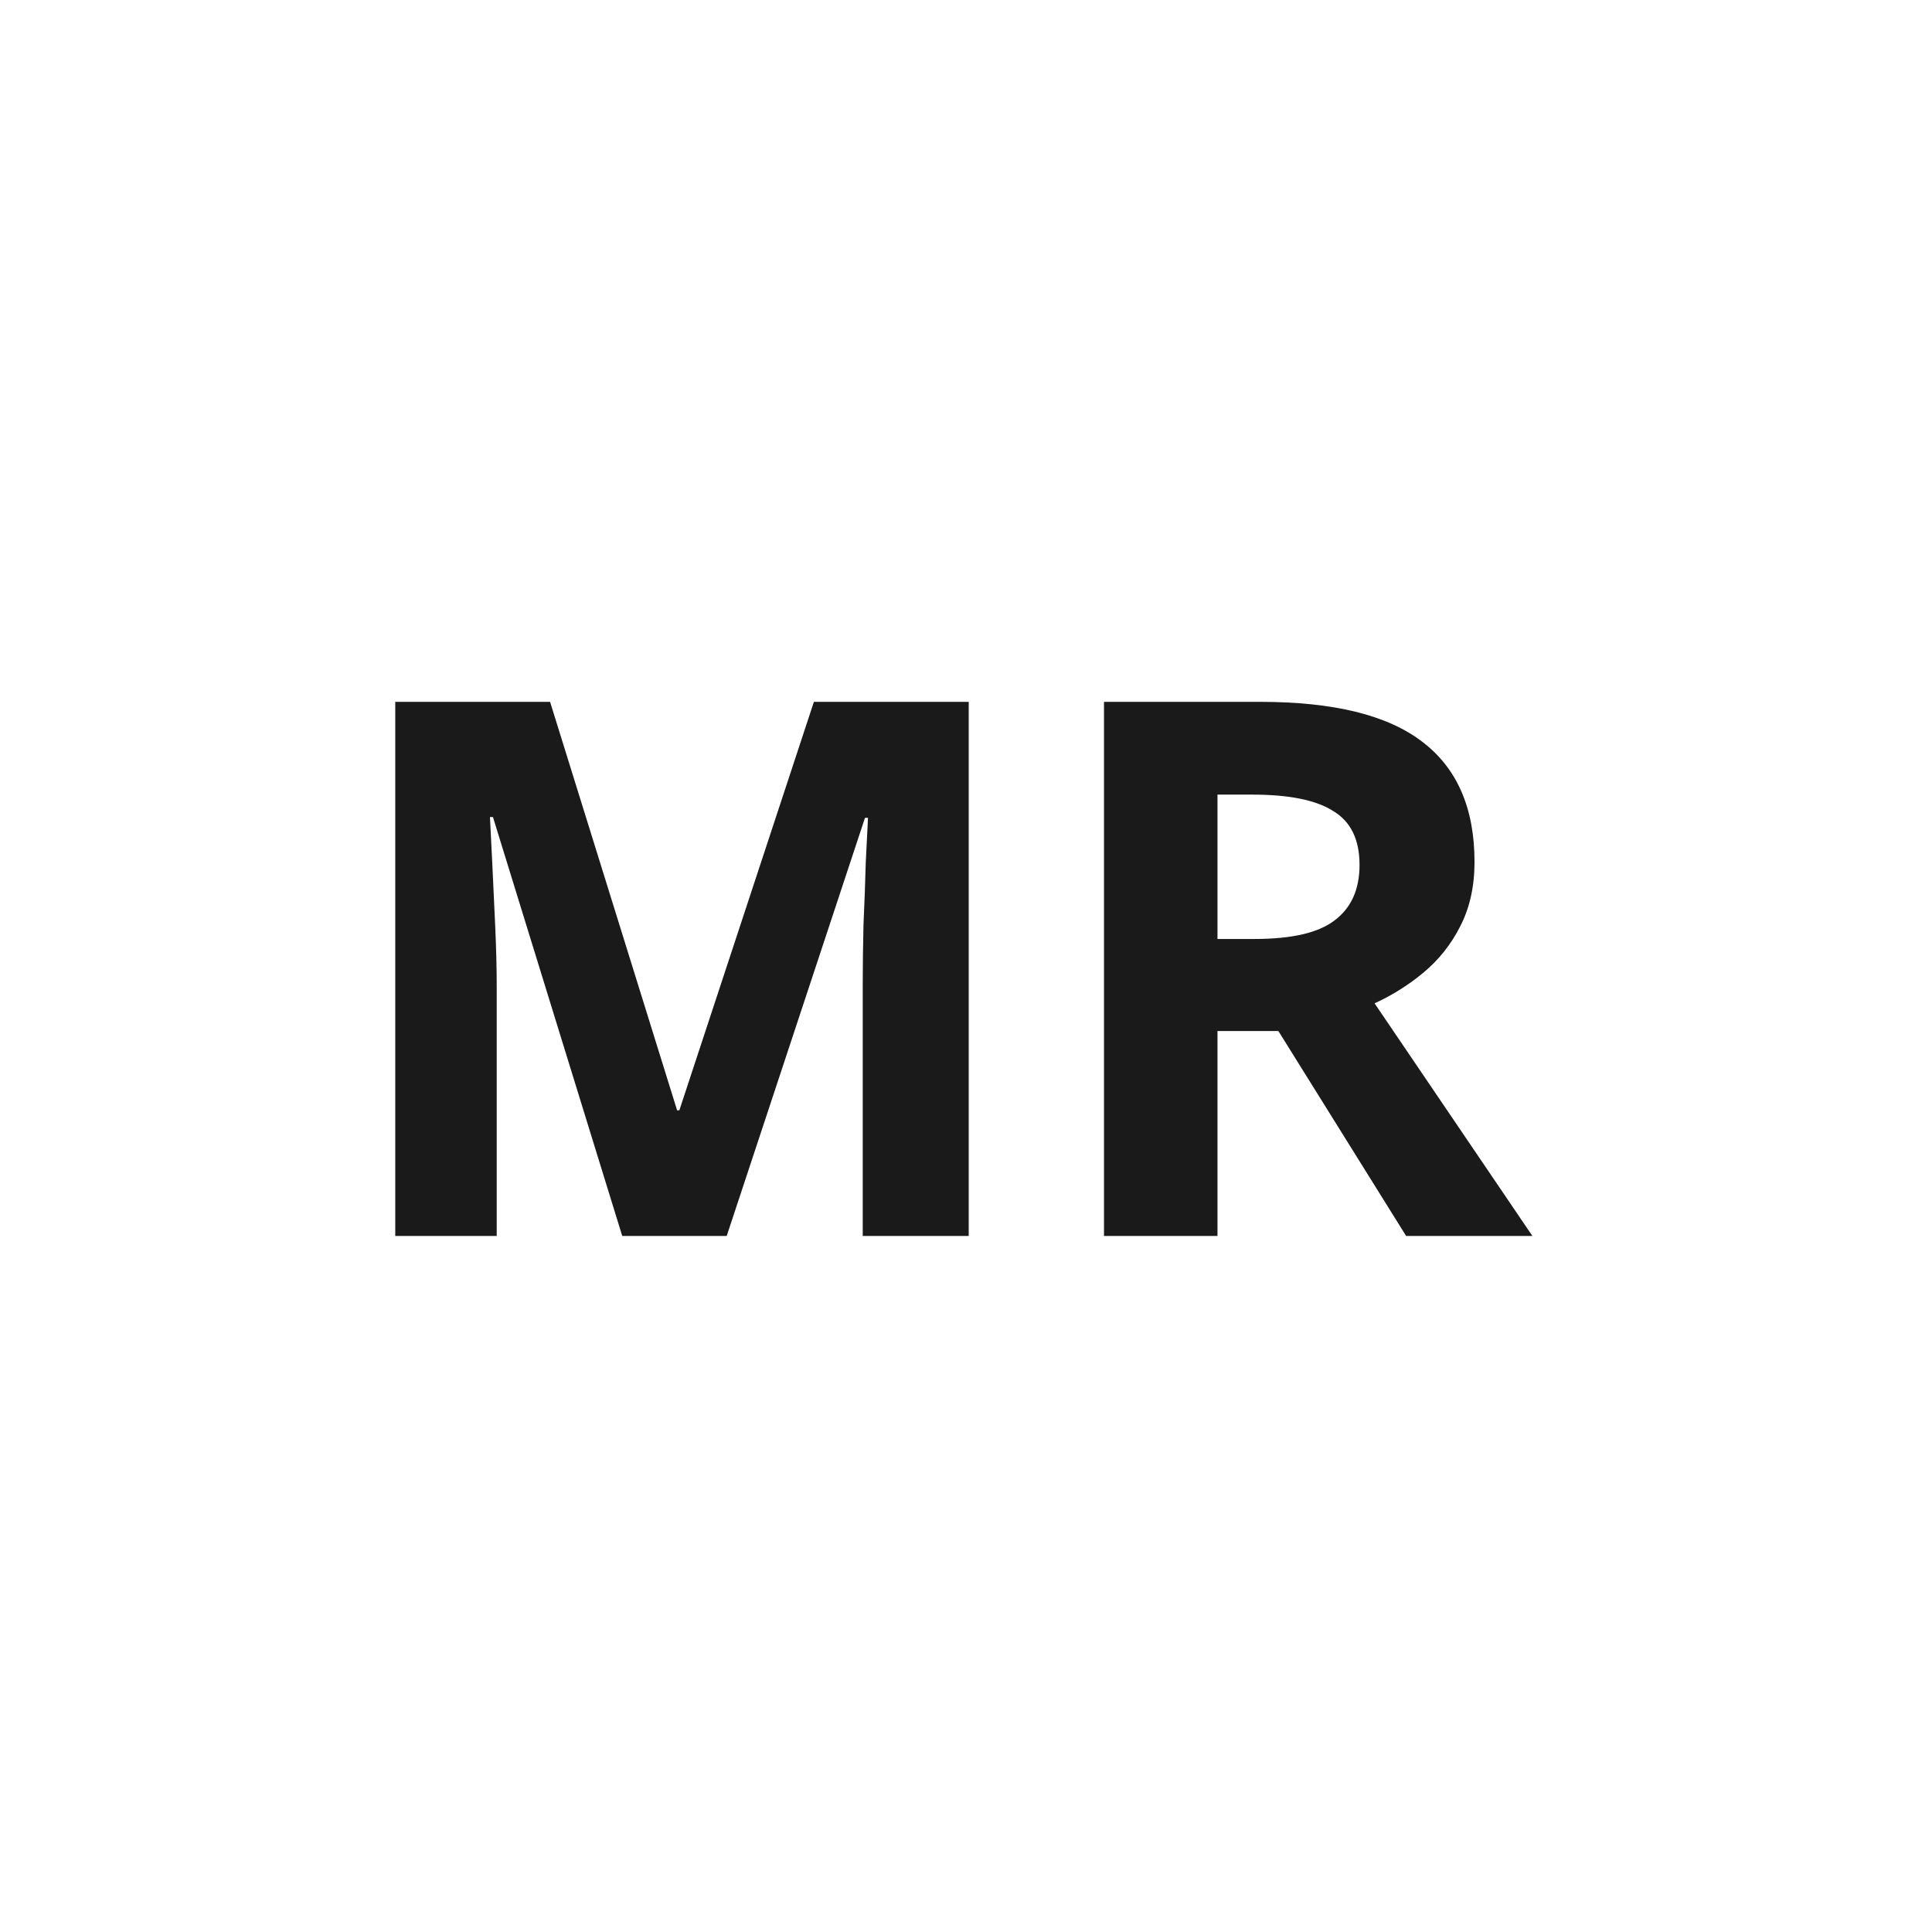 <?xml version="1.0" encoding="UTF-8" standalone="no"?>
<!-- Created with Inkscape (http://www.inkscape.org/) -->

<svg
   width="512"
   height="512"
   viewBox="0 0 135.467 135.467"
   version="1.1"
   id="svg5"
   inkscape:version="1.2.2 (b0a8486541, 2022-12-01)"
   sodipodi:docname="mr.svg"
   xml:space="preserve"
   xmlns:inkscape="http://www.inkscape.org/namespaces/inkscape"
   xmlns:sodipodi="http://sodipodi.sourceforge.net/DTD/sodipodi-0.dtd"
   xmlns="http://www.w3.org/2000/svg"
   xmlns:svg="http://www.w3.org/2000/svg"><sodipodi:namedview
     id="namedview7"
     pagecolor="#ffffff"
     bordercolor="#000000"
     borderopacity="0.25"
     inkscape:showpageshadow="2"
     inkscape:pageopacity="0.0"
     inkscape:pagecheckerboard="0"
     inkscape:deskcolor="#d1d1d1"
     inkscape:document-units="mm"
     showgrid="false"
     inkscape:zoom="0.74208053"
     inkscape:cx="396.8572"
     inkscape:cy="346.99738"
     inkscape:window-width="1920"
     inkscape:window-height="1009"
     inkscape:window-x="0"
     inkscape:window-y="35"
     inkscape:window-maximized="1"
     inkscape:current-layer="g1422" /><defs
     id="defs2" /><g
     inkscape:label="Layer 1"
     inkscape:groupmode="layer"
     id="layer1"><g
       aria-label="tan⁻¹"
       id="text644"
       style="font-weight:bold;font-size:52.917px;-inkscape-font-specification:'sans-serif Bold';text-align:center;text-anchor:middle;stroke-width:0.265"><g
         style="fill:#e3e3e3"
         id="g1422"
         transform="matrix(0.071,0,0,0.052,30.733,90.938)"><g
           aria-label="MR"
           transform="scale(0.858,1.166)"
           id="text1682"
           style="font-size:865.074px;fill:#1a1a1a;stroke-width:1.144"><path
             d="M 211.701,-70.517 62.909,-554.958 h -3.46 q 0.865,17.301 2.595,51.904 1.73,34.603 3.46,74.396 1.73,38.928 1.73,70.936 V -70.517 H -49.551 V -688.179 H 128.654 l 146.197,472.33 h 2.595 L 432.295,-688.179 H 610.501 V -70.517 H 488.525 V -362.912 q 0,-29.413 0.865,-67.476 1.73,-38.063 2.595,-71.801 1.73,-34.603 2.595,-51.904 h -3.46 L 331.947,-70.517 Z"
             id="path1684" /><path
             d="m 946.15,-688.179 q 126.301,0 185.991,45.849 60.555,45.849 60.555,139.277 0,42.389 -16.436,74.396 -15.571,31.143 -42.389,53.635 -25.952,21.627 -56.23,35.468 l 181.666,269.038 H 1113.974 L 966.912,-307.547 H 896.841 V -70.517 H 766.215 V -688.179 Z m -9.516,107.269 h -39.793 v 166.959 h 42.389 q 64.881,0 92.563,-21.627 28.547,-21.627 28.547,-64.015 0,-44.119 -30.278,-62.285 -29.413,-19.032 -93.428,-19.032 z"
             id="path1686" /></g></g></g></g></svg>
